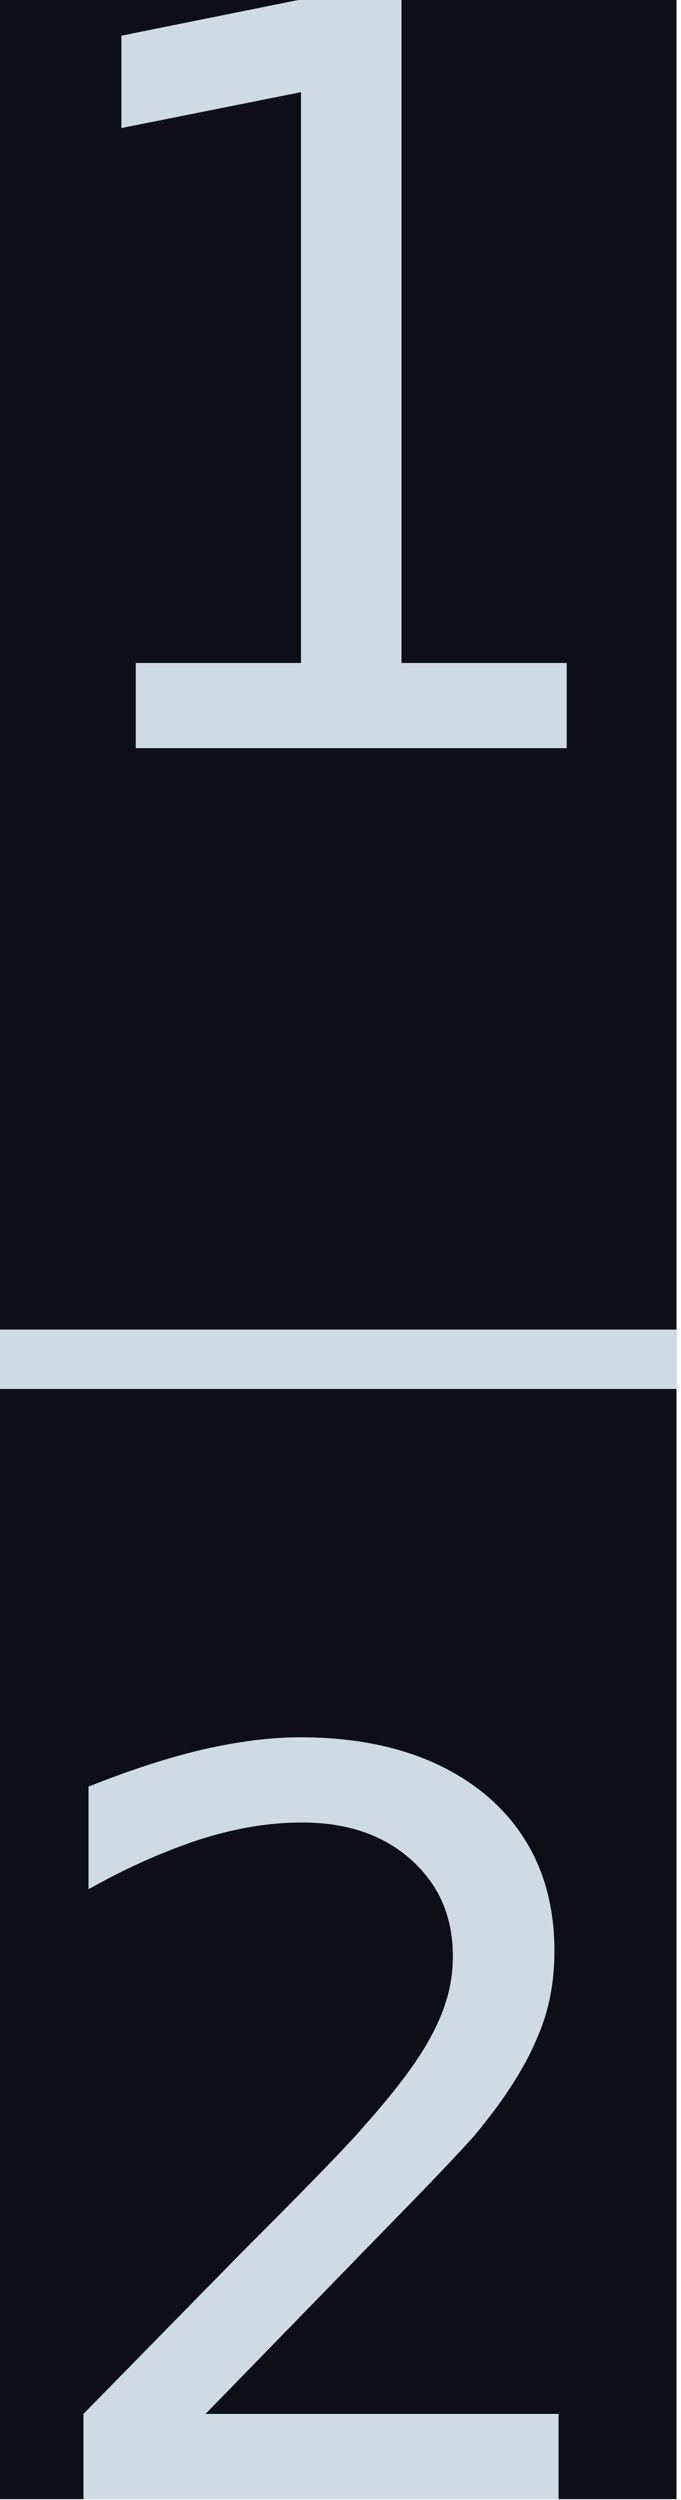 <?xml version='1.0' encoding='UTF-8'?>
<!-- This file was generated by dvisvgm 3.1.2 -->
<svg version='1.1' xmlns='http://www.w3.org/2000/svg' xmlns:xlink='http://www.w3.org/1999/xlink' width='15.353pt' height='56.332pt' viewBox='537.878 42.695 15.353 56.332'>
<defs>
<path id='g1-15' d='M1.231-.824V0H5.399V-.824H3.801V-7.236H2.819L1.092-6.888V-5.995L2.829-6.342V-.824H1.231Z'/>
<path id='g1-16' d='M1.906-.824L3.732-2.7C4.169-3.146 4.427-3.424 4.506-3.514C4.804-3.871 5.002-4.189 5.112-4.457C5.231-4.725 5.28-5.002 5.28-5.3C5.28-5.925 5.062-6.432 4.615-6.809C4.169-7.176 3.573-7.365 2.819-7.365C2.541-7.365 2.223-7.325 1.876-7.246C1.538-7.166 1.171-7.047 .774-6.888V-5.896C1.161-6.114 1.529-6.273 1.866-6.382C2.213-6.491 2.531-6.541 2.839-6.541C3.275-6.541 3.623-6.422 3.891-6.184C4.169-5.935 4.298-5.628 4.298-5.241C4.298-5.002 4.238-4.764 4.109-4.516C3.99-4.278 3.772-3.98 3.454-3.623C3.295-3.434 2.888-3.017 2.243-2.372L.725-.824V0H5.32V-.824H1.906Z'/>
</defs>
<g id='page1' transform='matrix(2.331 0 0 2.331 0 0)'>
<rect x='230.708' y='18.313' width='6.585' height='24.162' fill='#0d0e16'/>
<g fill='#cedbe5'>
<use x='230.832' y='25.549' xlink:href='#g1-15'/>
</g>
<rect x='230.708' y='31.169' height='.574' width='6.585' fill='#cedbe5'/>
<g fill='#cedbe5'>
<use x='230.832' y='42.475' xlink:href='#g1-16'/>
</g>
</g>
</svg>